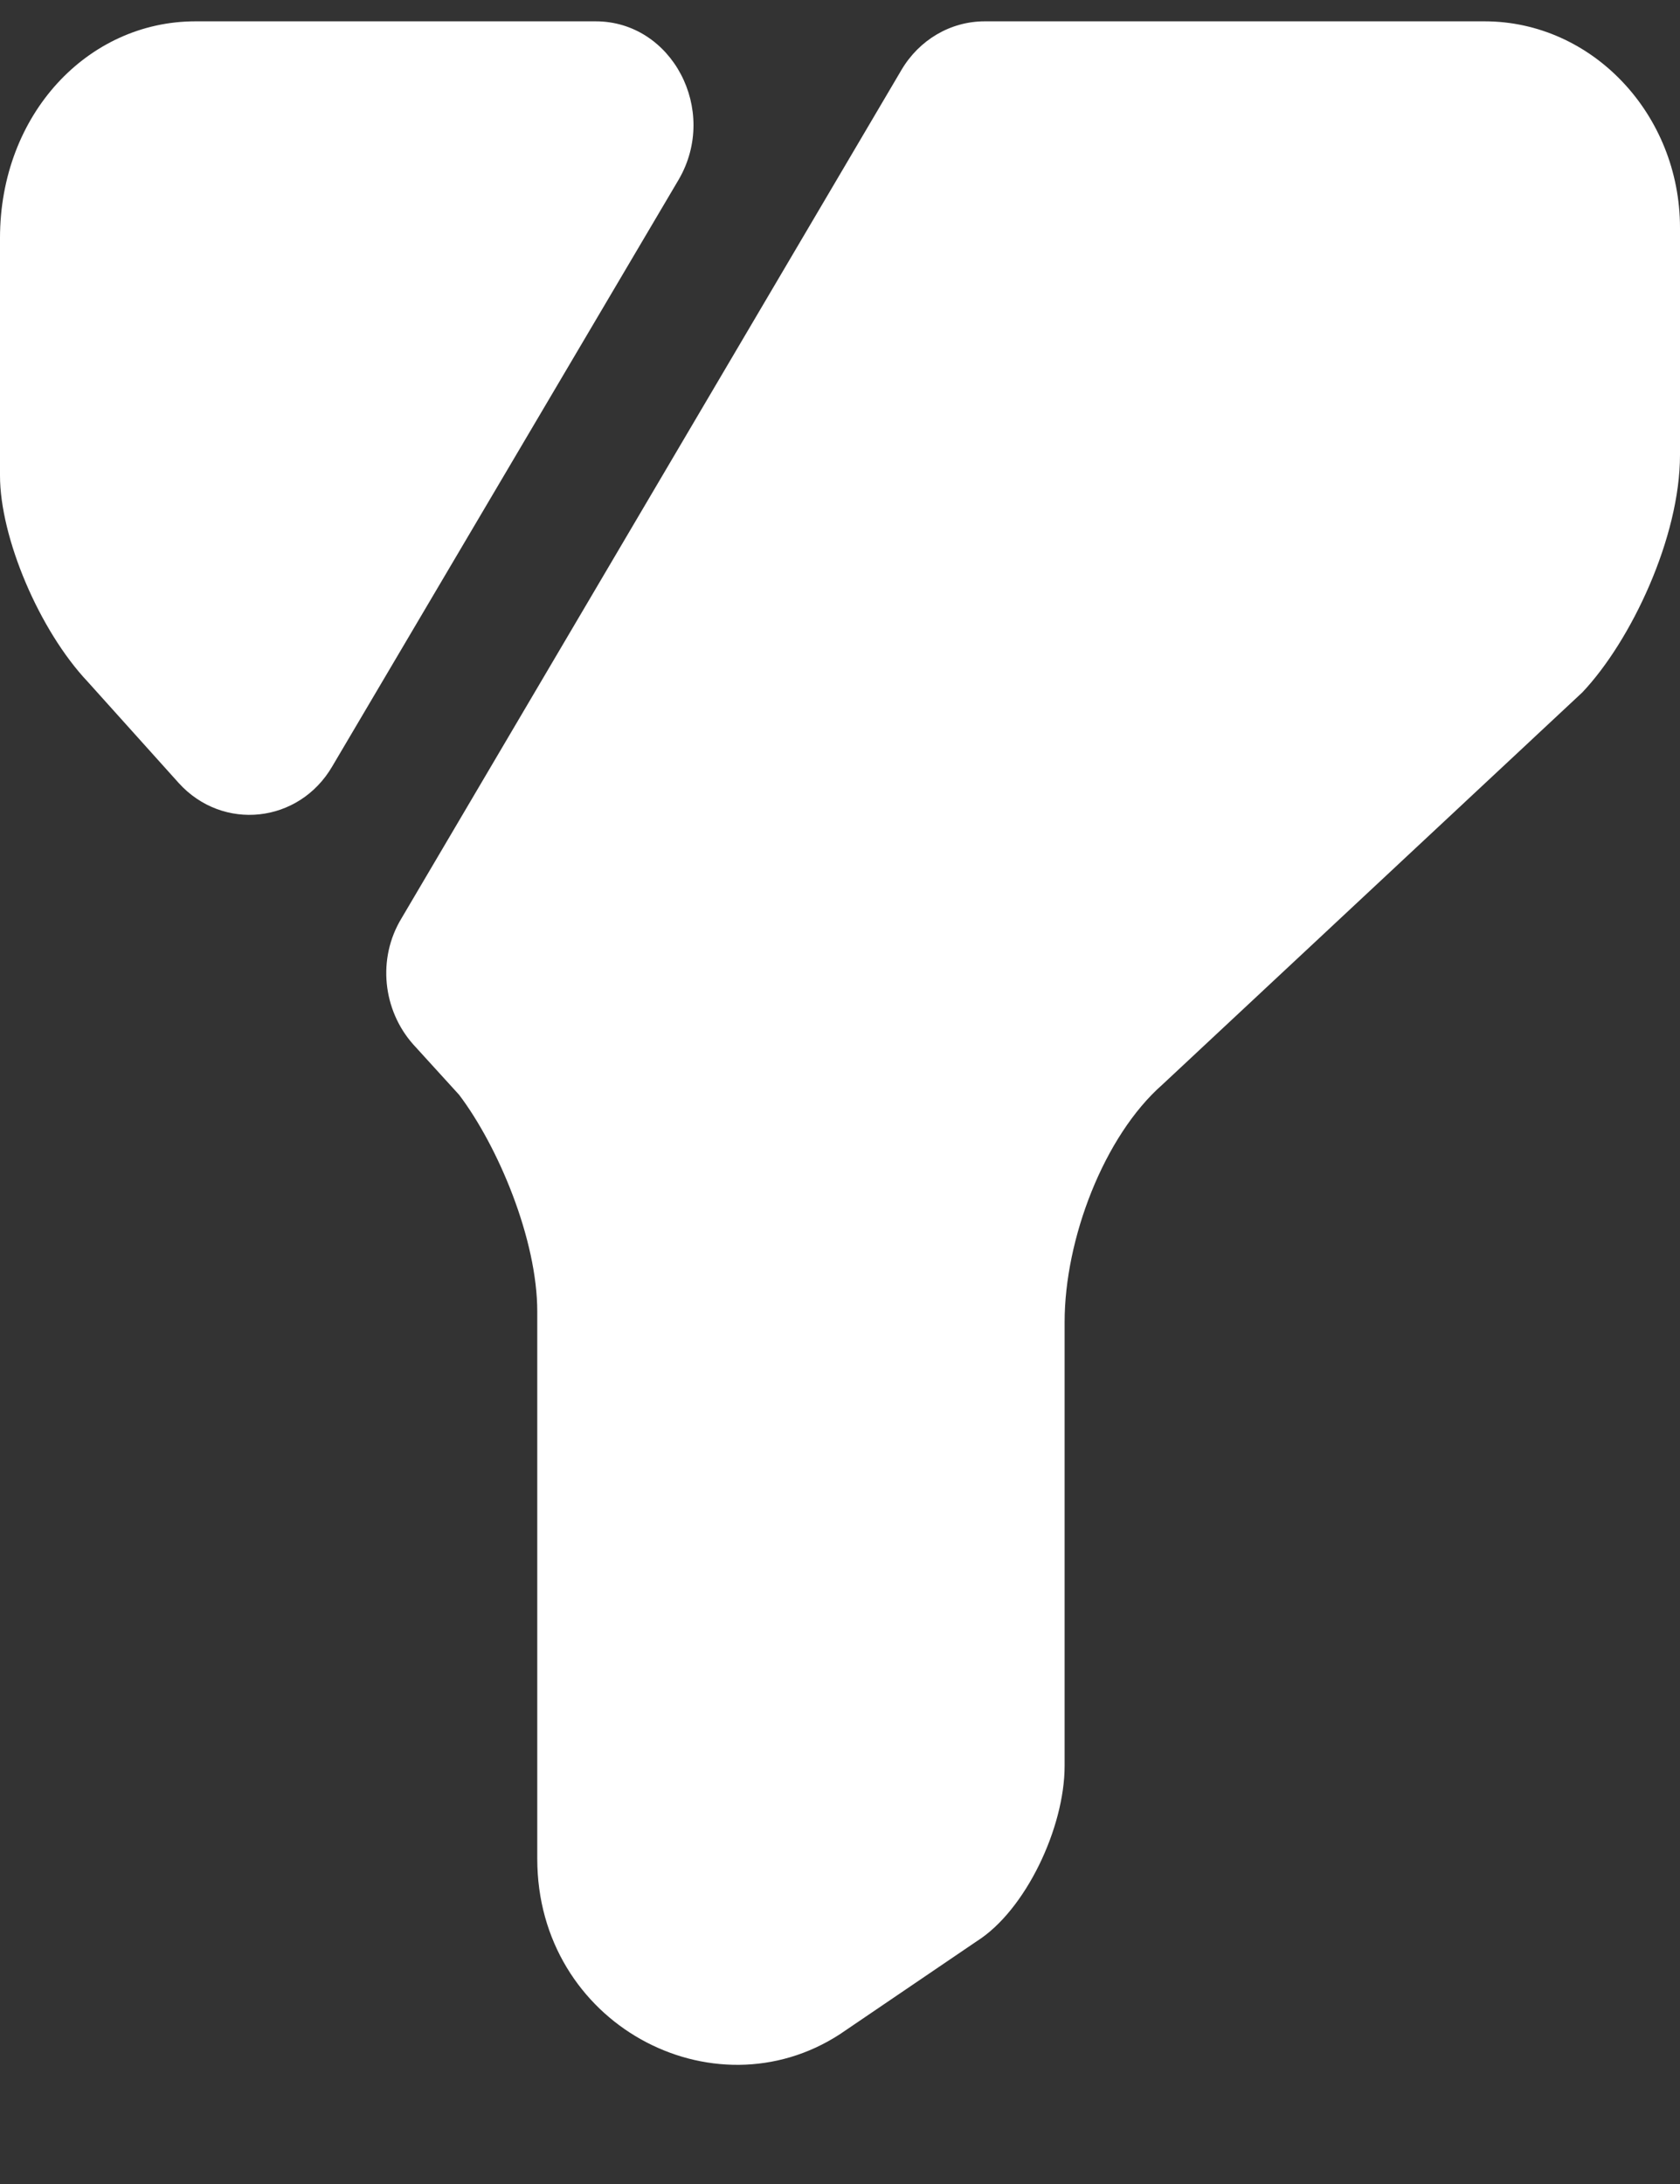 <svg xmlns="http://www.w3.org/2000/svg" width="10" height="13" viewBox="0 0 10 13" fill="none">
  <rect x="0" y="0" width="10" height="13" fill="#333333" stroke="none"/>
  <path d="M10 1.356V2.708C10 3.199 9.709 3.814 9.419 4.121L6.919 6.456C6.57 6.763 6.337 7.377 6.337 7.869V10.511C6.337 10.879 6.105 11.371 5.814 11.555L5 12.108C4.244 12.6 3.198 12.047 3.198 11.064V7.807C3.198 7.377 2.965 6.824 2.733 6.517L2.459 6.216C2.279 6.013 2.244 5.706 2.39 5.466L5.366 0.416C5.471 0.238 5.657 0.127 5.861 0.127H8.837C9.477 0.127 10 0.68 10 1.356Z" fill="white"/>
  <path d="M4.041 1.067L1.977 4.563C1.779 4.901 1.326 4.95 1.064 4.661L0.523 4.059C0.233 3.752 0 3.199 0 2.831V1.417C0 0.68 0.523 0.127 1.163 0.127H3.546C4 0.127 4.279 0.655 4.041 1.067Z" fill="white"/>
</svg>